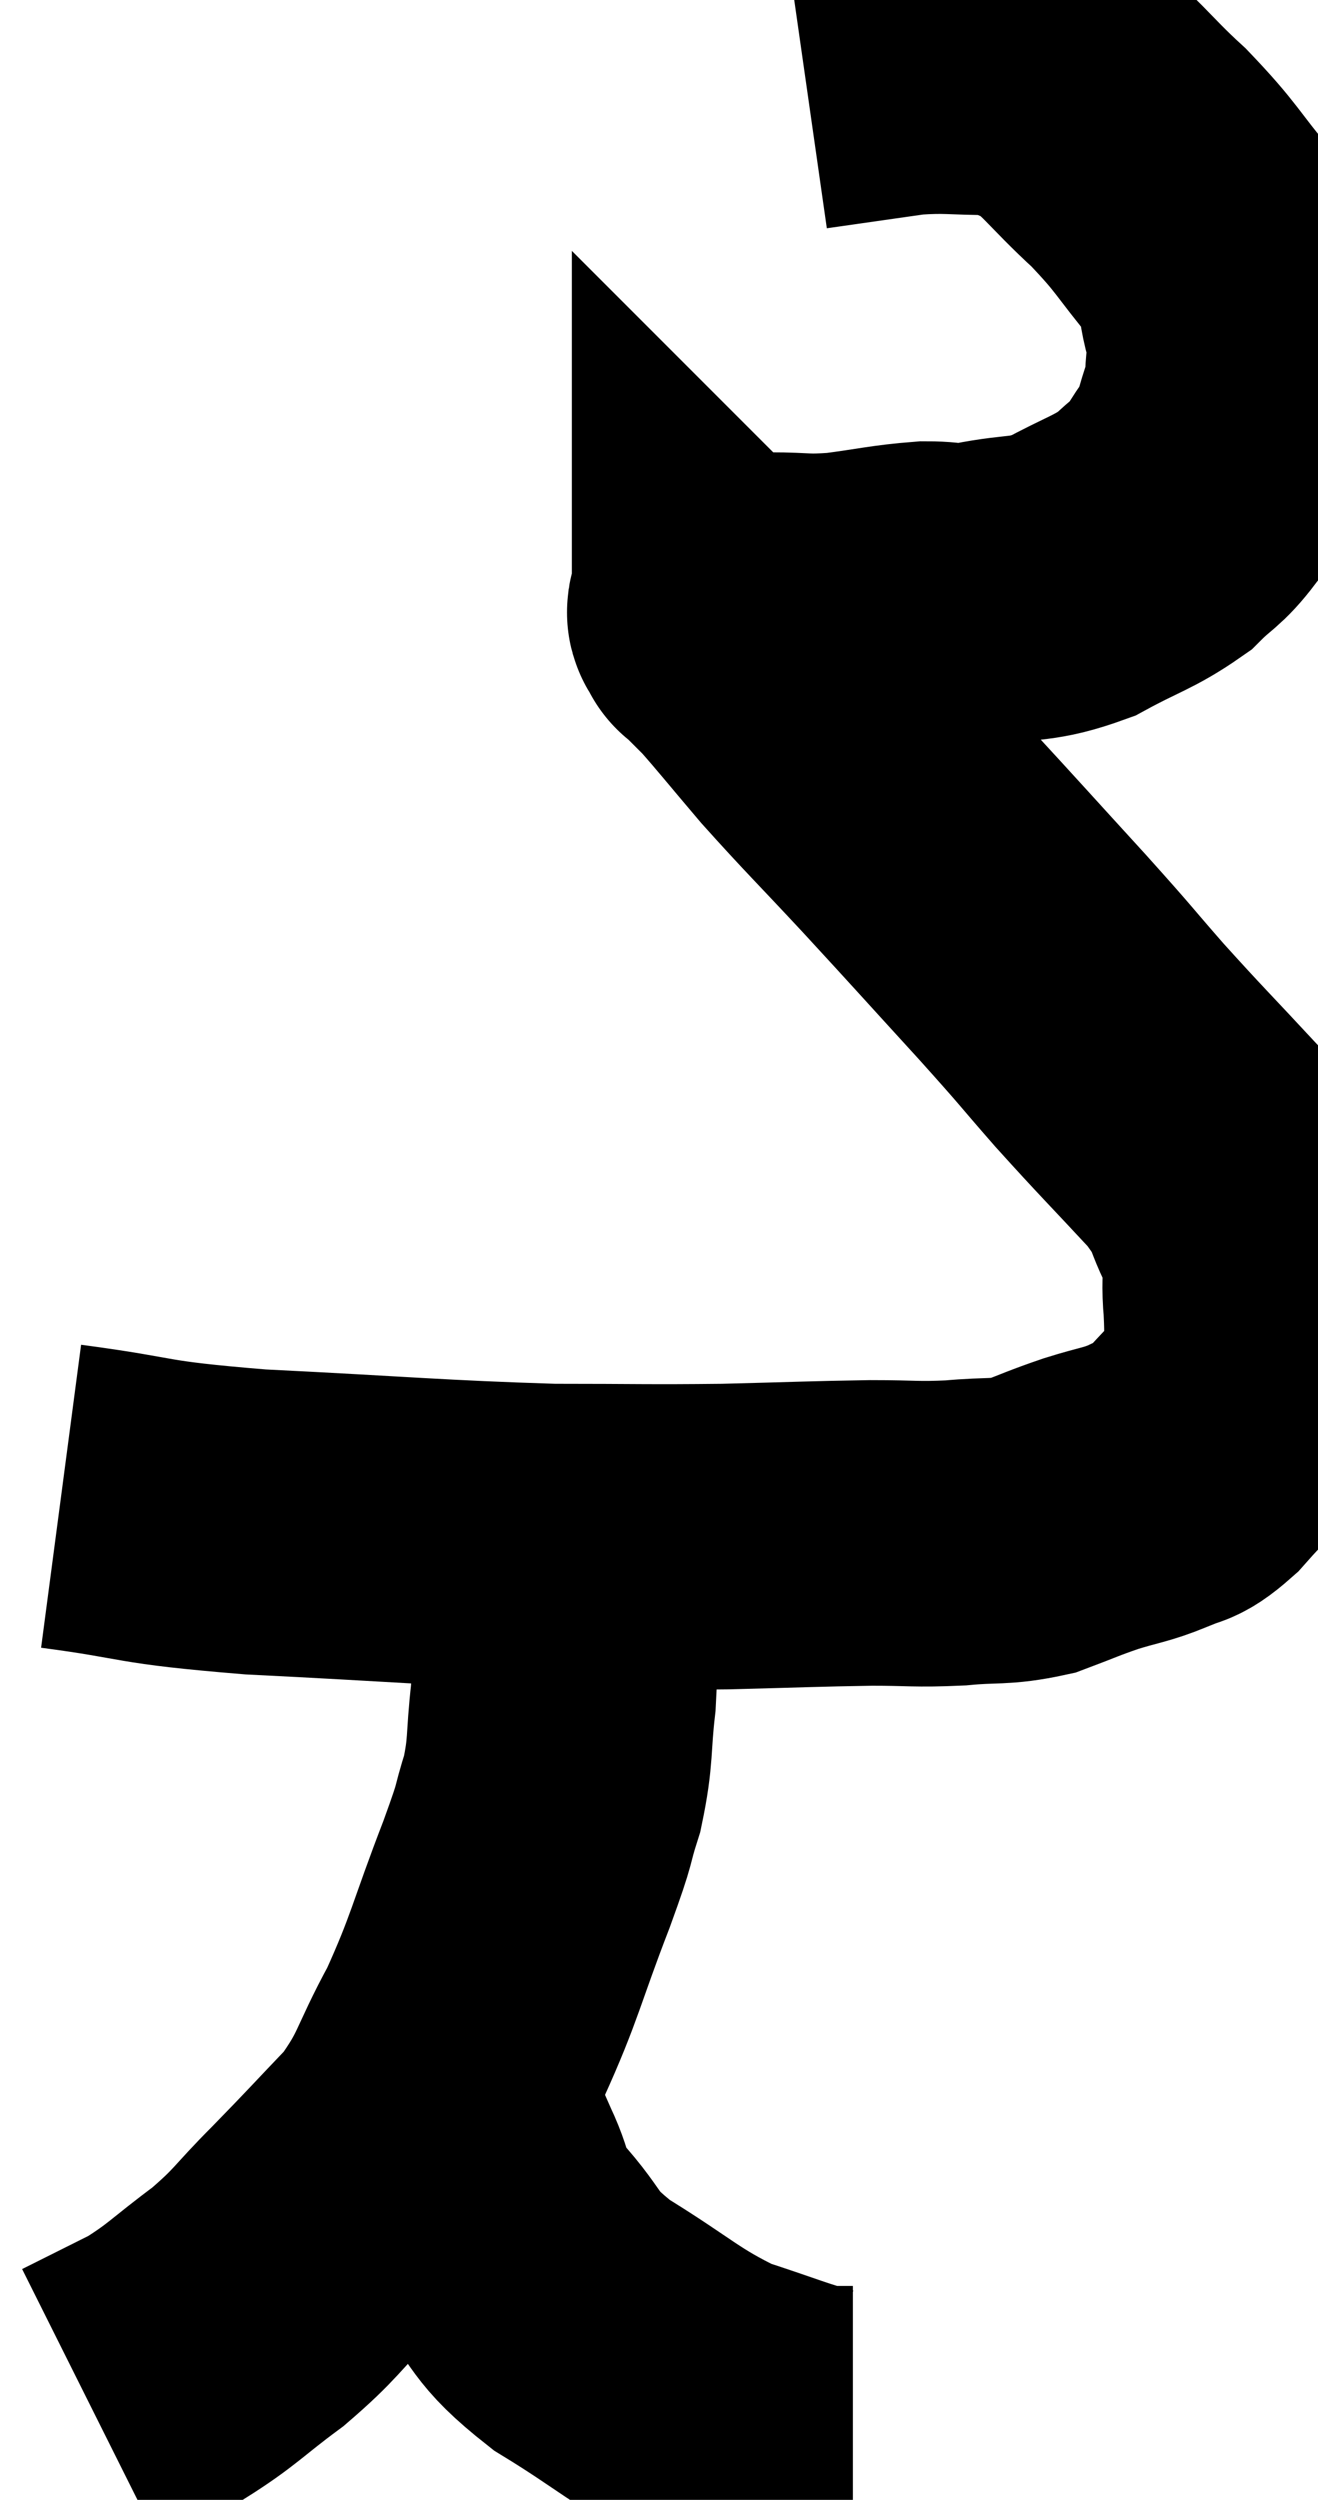 <svg xmlns="http://www.w3.org/2000/svg" viewBox="12.56 4.02 21.573 40.9" width="21.573" height="40.9"><path d="M 13.56 28.5 C 15.15 28.71, 14.73 28.755, 16.74 28.92 C 19.17 29.04, 19.68 29.1, 21.6 29.16 C 23.01 29.16, 23.115 29.175, 24.42 29.16 C 25.62 29.13, 25.875 29.115, 26.82 29.1 C 27.51 29.1, 27.54 29.13, 28.2 29.1 C 28.83 29.04, 28.905 29.1, 29.46 28.98 C 29.94 28.8, 29.94 28.785, 30.42 28.62 C 30.9 28.47, 30.975 28.485, 31.38 28.32 C 31.71 28.14, 31.65 28.305, 32.04 27.96 C 32.49 27.45, 32.67 27.315, 32.94 26.94 C 33.03 26.7, 33.075 26.85, 33.12 26.46 C 33.12 25.92, 33.15 25.965, 33.12 25.38 C 33.06 24.75, 33.21 24.765, 33 24.12 C 32.64 23.46, 32.85 23.55, 32.28 22.8 C 31.5 21.96, 31.425 21.9, 30.72 21.12 C 30.09 20.4, 30.255 20.565, 29.46 19.68 C 28.5 18.63, 28.425 18.54, 27.54 17.58 C 26.73 16.71, 26.58 16.575, 25.92 15.84 C 25.41 15.24, 25.245 15.03, 24.9 14.64 C 24.72 14.46, 24.63 14.37, 24.54 14.28 C 24.54 14.28, 24.57 14.31, 24.54 14.28 C 24.48 14.22, 24.45 14.19, 24.42 14.16 C 24.42 14.16, 24.42 14.205, 24.42 14.16 C 24.42 14.07, 24.24 14.04, 24.42 13.98 C 24.78 13.95, 24.66 13.935, 25.14 13.92 C 25.74 13.92, 25.695 13.965, 26.34 13.92 C 27.03 13.83, 27.15 13.785, 27.72 13.74 C 28.17 13.74, 28.02 13.815, 28.62 13.74 C 29.37 13.59, 29.415 13.695, 30.12 13.44 C 30.78 13.08, 30.945 13.065, 31.44 12.72 C 31.77 12.39, 31.815 12.435, 32.1 12.06 C 32.34 11.64, 32.4 11.67, 32.58 11.22 C 32.7 10.74, 32.76 10.725, 32.82 10.26 C 32.82 9.81, 32.925 9.915, 32.82 9.36 C 32.61 8.7, 32.805 8.73, 32.4 8.04 C 31.8 7.32, 31.845 7.275, 31.2 6.6 C 30.51 5.97, 30.405 5.73, 29.82 5.34 C 29.34 5.19, 29.46 5.115, 28.86 5.04 C 28.14 5.04, 28.095 4.995, 27.42 5.04 C 26.79 5.13, 26.58 5.16, 26.16 5.22 C 25.95 5.25, 25.845 5.265, 25.74 5.28 L 25.74 5.28" fill="none" stroke="black" stroke-width="5"></path><path d="M 21.78 28.98 C 21.78 29.13, 21.78 28.98, 21.78 29.28 C 21.78 29.73, 21.78 29.55, 21.78 30.18 C 21.78 30.99, 21.825 31.005, 21.78 31.8 C 21.69 32.58, 21.75 32.64, 21.6 33.36 C 21.39 34.02, 21.54 33.69, 21.18 34.68 C 20.67 36, 20.67 36.195, 20.16 37.32 C 19.65 38.25, 19.725 38.37, 19.14 39.18 C 18.48 39.87, 18.45 39.915, 17.82 40.56 C 17.22 41.16, 17.265 41.205, 16.62 41.76 C 15.93 42.27, 15.885 42.375, 15.24 42.78 C 14.64 43.08, 14.34 43.23, 14.04 43.38 L 14.04 43.38" fill="none" stroke="black" stroke-width="5"></path><path d="M 19.62 37.98 C 19.95 38.76, 19.98 38.865, 20.28 39.54 C 20.55 40.11, 20.37 40.05, 20.82 40.68 C 21.45 41.37, 21.225 41.385, 22.08 42.06 C 23.16 42.72, 23.28 42.915, 24.24 43.38 C 25.08 43.65, 25.38 43.785, 25.92 43.92 C 26.16 43.92, 26.25 43.92, 26.4 43.92 L 26.52 43.92" fill="none" stroke="black" stroke-width="5"></path></svg>
